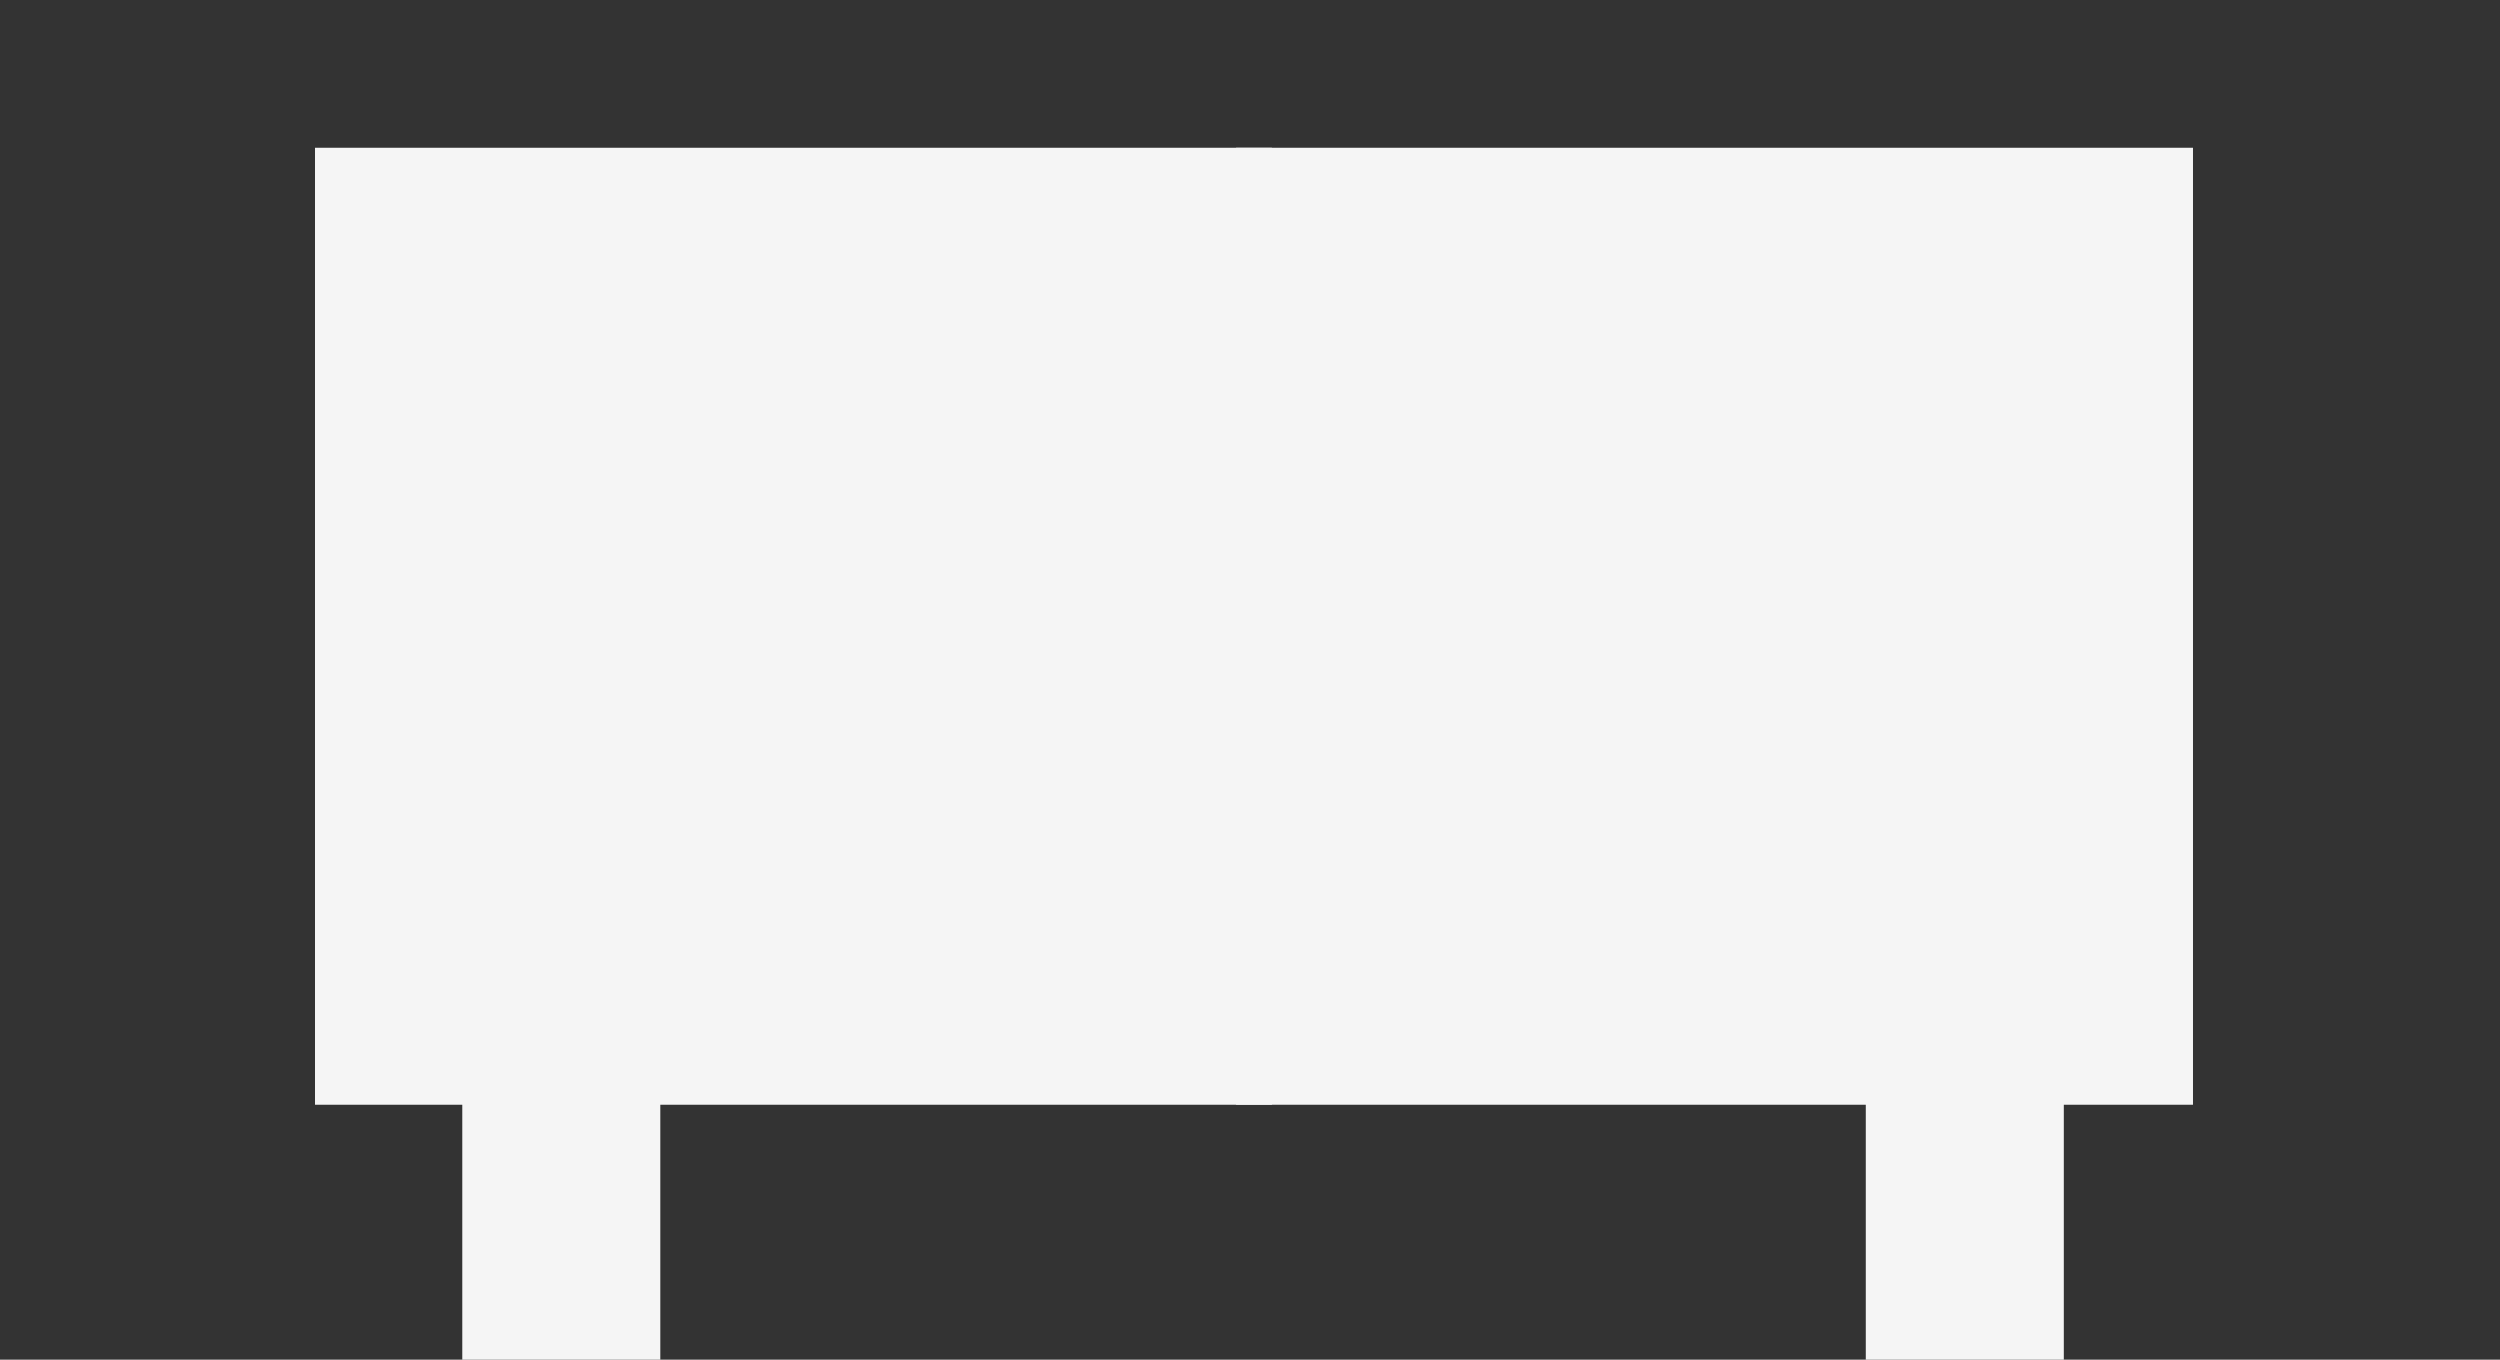 <svg width="57" height="31" viewBox="0 0 57 31" fill="none" xmlns="http://www.w3.org/2000/svg">
<rect x="0" y="0" width="57" height="31" fill="#333333" stroke="none"/>
<path d="M50 25.188H28.182V3.369H50V25.188Z" fill="#F5F5F5"/>
<path d="M29 25.188H7.182L7.182 3.369H29V25.188Z" fill="#F5F5F5"/>
<path d="M15.055 31L10.54 31L10.54 16H15.055L15.055 31Z" fill="#F5F5F5"/>
<path d="M47.055 31L42.54 31V16H47.055V31Z" fill="#F5F5F5"/>
</svg>
